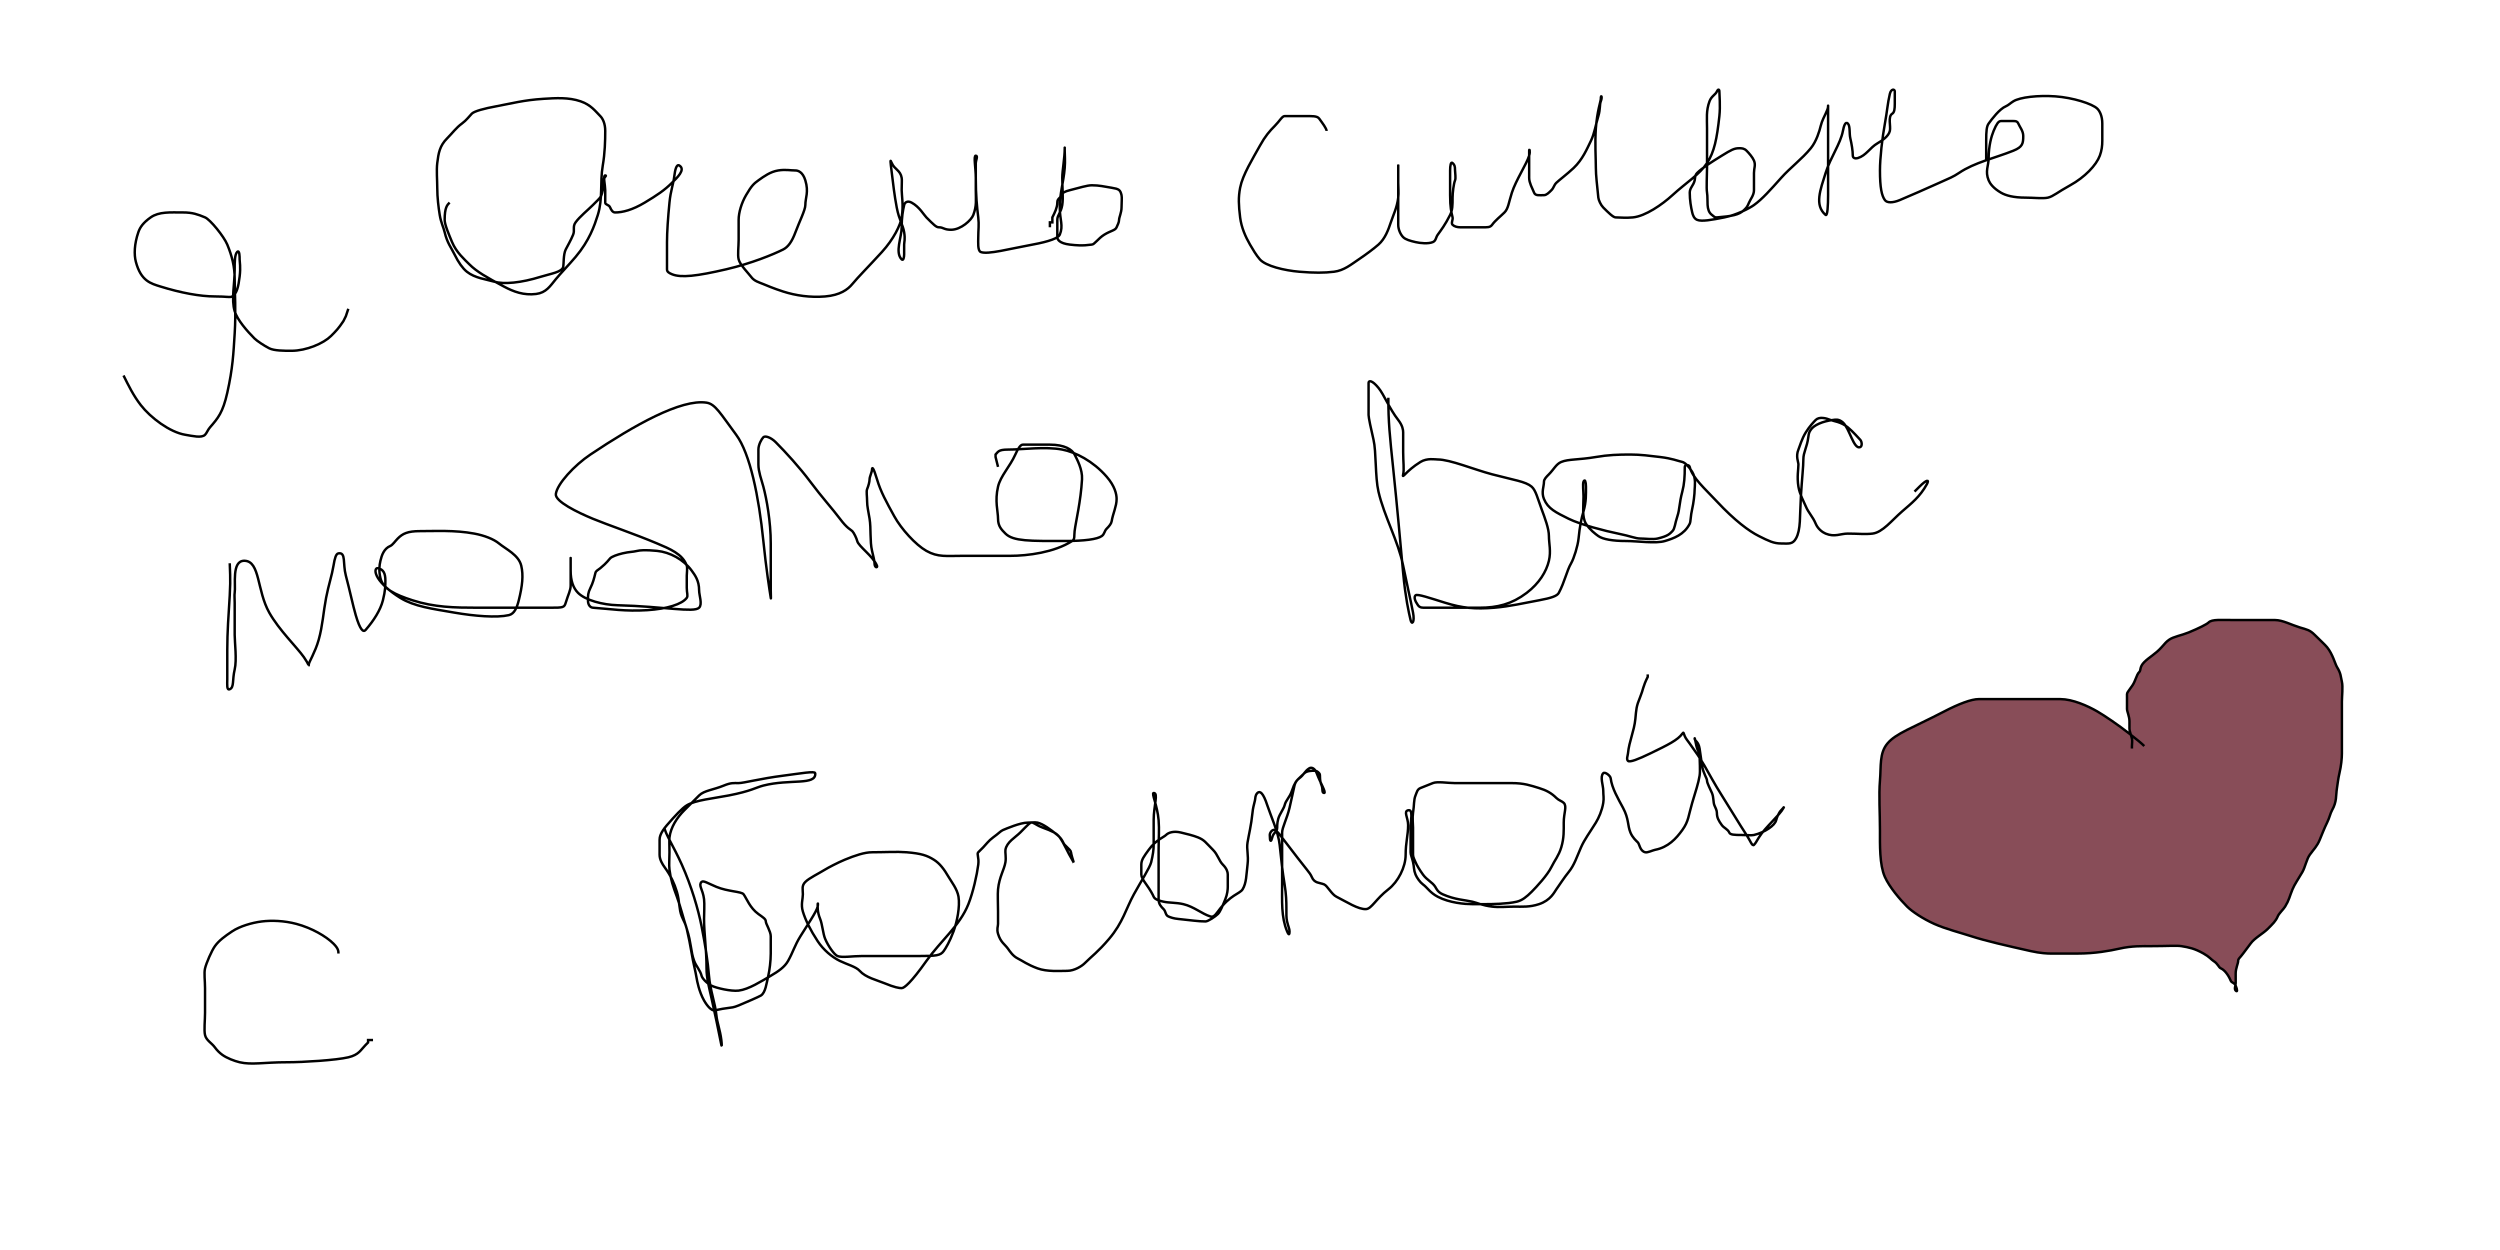 <svg width="1012" height="506" xmlns="http://www.w3.org/2000/svg">
 <g id="Layer_1">
  <title>Layer 1</title>
  <path d="m50,152c2,4 3.938,8.047 7,12c3.921,5.062 11.757,10.987 18,12c2.961,0.481 6.586,1.414 8,0c0.707,-0.707 1.073,-1.932 2,-3c3.276,-3.777 5.191,-5.955 7,-14c2.237,-9.95 2.499,-15.953 3,-24c0.559,-8.983 0,-17 0,-22c0,-5 -1.049,-9.289 -3,-14c-1.38,-3.331 -6.934,-10.144 -9,-11c-2.922,-1.21 -5,-2 -9,-2c-5,0 -9.63,-0.375 -13,2c-2.947,2.077 -4.274,3.885 -5,6c-1.655,4.823 -1.77,9.101 -1,12c2.069,7.792 6.063,8.774 10,10c8.158,2.54 16,4 22,4c5,0 6.149,0.526 7,0c1.902,-1.176 2.496,-3.908 3,-8c0.489,-3.97 0,-6 0,-7c0,-1 0,-4 -1,-3c-1,1 -1,4 -1,7c0,6 -1.449,12.215 0,17c1.045,3.451 5,8 8,11c1,1 4,3 6,4c2,1 6,1 9,1c6,0 13,-3 16,-6c2,-2 3,-3 5,-6l1,-2l1,-3" id="svg_1" stroke="#000" fill="none"/>
  <path d="m182,82c-1,1 -2,2 -2,7c0,2 1.79,6.078 3,9c1.711,4.132 5,7 7,9c3,3 6.892,5.196 14,9c3.943,2.11 8.037,3.611 13,3c4.092,-0.504 5.714,-3.212 8,-6c1.793,-2.187 5.258,-5.763 8,-9c5.56,-6.564 7.667,-12.731 9,-17c2.108,-6.749 0.806,-13.03 2,-20c0.861,-5.026 1,-10 1,-14c0,-3 -1,-5 -2,-6c-2,-2 -3.77,-4.549 -8,-6c-4.823,-1.655 -10.01,-1.311 -15,-1c-8.047,0.501 -13.017,1.903 -19,3c-5.015,0.919 -9,2 -10,3c-1,1 -2.186,2.693 -4,4c-2.295,1.654 -4,4 -6,6c-3,3 -3.496,5.908 -4,10c-0.367,2.978 0,7 0,10c0,4 0.519,8.039 1,11c0.507,3.121 1.54,5.053 2,7c1.027,4.353 2.611,6.159 4,9c1.584,3.239 3.256,5.601 5,7c3.216,2.58 7.964,3.116 11,4c3.959,1.153 10.842,0.54 19,-2c3.937,-1.226 8.486,-1.824 9,-4c0.23,-0.973 0,-5 1,-7c1,-2 1.918,-3.387 3,-6c0.765,-1.848 -0.307,-3.186 1,-5c1.654,-2.295 5,-5 7,-7c1,-1 1.293,-1.293 2,-2c1.414,-1.414 1.486,-1.824 2,-4c0.23,-0.973 0,-2 0,-3c0,-2 2,-3 1,-3c-1,0 0,4 0,6c0,3 0,4 0,5c0,1 1.459,0.693 2,2c0.383,0.924 1,2 2,2c3,0 7,-1 12,-4c5,-3 8,-5 11,-8c2,-2 5.69,-5.337 3,-7c-1.203,-0.744 -1.756,2.015 -2,4c-0.504,4.092 -1.498,5.926 -2,11c-0.591,5.971 -1,12 -1,16c0,5 0,8 0,11c0,1 0.693,1.459 2,2c3.696,1.531 10.15,0.753 22,-2c10.169,-2.363 19,-6 23,-8c2,-1 3.57,-3.133 5,-7c1.552,-4.194 4,-9 4,-11c0,-3 1.449,-5.215 0,-10c-1.045,-3.451 -3,-4 -4,-4c-2,0 -4.039,-0.481 -7,0c-3.121,0.507 -5.705,2.346 -8,4c-1.814,1.307 -2.755,2.132 -5,6c-1.81,3.118 -3,7 -3,10c0,2 0,4 0,8c0,3 -0.46,6.053 0,8c0.514,2.176 4.173,5.853 5,7c1.307,1.814 3.152,2.235 5,3c1.307,0.541 4.077,1.731 8,3c5.124,1.657 11.02,2.495 17,2c6.062,-0.502 9.207,-2.813 11,-5c2.286,-2.788 6.733,-7.233 12,-13c4.768,-5.221 7.493,-10.879 8,-14c0.801,-4.935 0,-9 0,-11c0,-3 0.16,-4.013 0,-5c-0.507,-3.121 -2.918,-3.387 -4,-6c-0.765,-1.848 -0.611,-0.963 0,4c0.504,4.092 1.054,9.09 2,14c1.018,5.288 2.493,6.879 3,10c0.481,2.961 0,4 0,5c0,2 0,3 0,4c0,1 -0.293,2.707 -1,2c-2.828,-2.828 0,-9 0,-13c0,-4 0.486,-6.824 1,-9c0.23,-0.973 1.237,-1.944 3,-1c3.179,1.701 5,5 6,6c3,3 4,4 5,4c2,0 2,1 5,1c4,0 8.224,-3.903 9,-6c1.43,-3.867 1,-6 1,-10c0,-4 0,-8 0,-11c0,-1 1,-3 0,-3c-1,0 0,5 0,9c0,7 0.496,11.908 1,16c0.367,2.978 0,5 0,8c0,2 -0.307,5.459 1,6c2.772,1.148 11.93,-1.347 21,-3c6.956,-1.268 10.459,-2.693 11,-4c1.531,-3.696 0,-6 0,-11c0,-6 1.498,-9.938 2,-16c0.247,-2.99 0,-5 0,-7c0,-1 0,-2 0,-1c0,4 -1,9 -1,12c0,4 0.481,8.039 0,11c-0.507,3.121 -2,4 -2,6c0,2 0,5 0,7c0,1 0.908,2.496 5,3c5.955,0.733 8,0 9,0c1,0 2.594,-2.513 5,-4c2.69,-1.663 4.459,-1.693 5,-3c0.383,-0.924 1,-2 1,-3c0,-1 1,-3 1,-5c0,-2 0.23,-4.027 0,-5c-0.514,-2.176 -1.039,-2.519 -4,-3c-3.121,-0.507 -5,-1 -8,-1c-2,0 -5,1 -9,2c-4,1 -3.293,2.293 -4,3c-0.707,0.707 -1,1 -1,2c0,2 -1,4 -2,6l0,2l-1,0l0,2" id="svg_2" stroke="#000" fill="none"/>
  <path d="m537,53c0,-1 -1.693,-3.186 -3,-5c-0.827,-1.147 -3,-1 -6,-1c-3,0 -6,0 -8,0c-1,0 -2,2 -4,4c-2,2 -3.848,4.08 -6,8c-2.806,5.111 -6.982,11.712 -8,17c-0.756,3.928 -0.611,7.037 0,12c0.504,4.092 2.19,7.882 4,11c1.122,1.934 2.52,4.324 4,6c2.386,2.703 9.938,4.498 16,5c5.98,0.495 10.03,0.489 14,0c4.092,-0.504 7,-3 10,-5c3,-2 6.324,-4.52 8,-6c2.703,-2.386 4,-6 5,-9c1,-3 2.496,-5.908 3,-10c0.244,-1.985 0,-4 0,-6c0,-2 0,-4 0,-7c0,-1 0,0 0,4c0,4 0,9 0,13c0,2 0,4 0,7c0,2 1,4 2,5c1,1 2.824,1.486 5,2c1.946,0.46 5.152,0.765 7,0c1.307,-0.541 1.173,-1.853 2,-3c1.307,-1.814 3,-4 5,-8c1,-2 1,-4 1,-7c0,-2 0.459,-5.693 1,-7c0.383,-0.924 0,-3 0,-4c0,-2 -0.293,-2.293 -1,-3c-0.707,-0.707 -1,1 -1,3c0,2 0,5 0,10c0,5 0.486,6.824 1,9c0.23,0.973 -0.707,2.293 0,3c0.707,0.707 2,1 3,1c3,0 6,0 9,0c2,0 3.173,0.147 4,-1c1.307,-1.814 3.419,-3.419 5,-5c1.581,-1.581 1.731,-4.077 3,-8c1.657,-5.124 5.955,-11.549 7,-15c0.58,-1.914 0,-3 0,-2c0,1 0,4 0,6c0,2 0,4 0,5c0,2 1.235,4.152 2,6c0.541,1.307 2,1 4,1c1,0 2,-1 3,-2c1,-1 1,-2 2,-3c1,-1 4.381,-3.522 7,-6c3.632,-3.436 5.416,-7.761 7,-11c1.389,-2.841 1.955,-6.549 3,-10c0.869,-2.871 0.459,-4.693 1,-6c0.765,-1.848 0,-3 0,-1c0,1 -1.499,4.947 -2,12c-0.425,5.985 0,12 0,16c0,3 0.498,6.926 1,12c0.099,0.995 1,3 2,4c2,2 4,4 5,4c2,0 4.015,0.296 7,0c5.074,-0.502 11.823,-5.185 16,-9c5.767,-5.267 10.886,-8.277 14,-13c2.964,-4.496 3.994,-9.836 5,-19c0.436,-3.976 0,-9 0,-10c0,-1 -0.617,-0.924 -1,0c-0.541,1.307 -2.224,1.903 -3,4c-1.43,3.867 -1,7 -1,11c0,5 0,11 0,16c0,3 -0.32,8.026 0,10c0.507,3.121 -0.565,7.151 2,9c0.811,0.585 1.003,1.082 2,1c6.062,-0.502 9,-1 11,-3c1,-1 1.235,-1.152 2,-3c0.541,-1.307 2,-3 2,-5c0,-3 0,-4 0,-7c0,-2 0.765,-3.152 0,-5c-0.541,-1.307 -2,-3 -3,-4c-1,-1 -2,-1 -3,-1c-2,0 -3.196,0.649 -7,3c-4.253,2.629 -8,5 -10,7c-1,1 -0.77,2.027 -1,3c-0.514,2.176 -2,3 -2,5c0,3 0.486,5.824 1,8c0.23,0.973 0.693,2.459 2,3c1.848,0.765 6,0 11,-1c5,-1 10.186,-3.693 12,-5c3.442,-2.481 6.73,-6.229 11,-11c3.773,-4.215 8.414,-7.625 12,-12c2.286,-2.788 3.54,-7.053 4,-9c0.514,-2.176 1.617,-4.076 2,-5c0.541,-1.307 1,-2 1,-3c0,-1 0,1 0,6c0,10 0,19 0,30c0,4 -0.237,8.646 -1,8c-4.641,-3.932 -2.108,-10.251 0,-17c2,-6.403 5.982,-11.712 7,-17c0.378,-1.964 1,-4 2,-3c1,1 0.54,4.053 1,6c0.514,2.176 1,5 1,7c0,1 1.043,1.29 2,1c3.451,-1.045 4.882,-4.19 8,-6c1.934,-1.122 4.486,-2.824 5,-5c0.46,-1.946 -0.902,-5.824 1,-7c0.851,-0.526 1,-2 1,-4c0,-2 0,-3 0,-5c0,-1 -1.486,-1.176 -2,1c-0.919,3.893 -1.081,6.985 -2,12c-1.097,5.983 -2,14 -2,19c0,7 0.693,10.186 2,12c0.827,1.147 3.078,1.21 6,0c4.132,-1.711 11.087,-4.794 16,-7c4.08,-1.832 5.658,-2.414 8,-4c6.306,-4.27 14.519,-5.994 22,-9c3.826,-1.537 4,-3 4,-6c0,-2 -1.459,-3.693 -2,-5c-0.383,-0.924 -1,-1 -2,-1c-2,0 -4,0 -5,0c-1,0 -1.79,1.078 -3,4c-0.856,2.066 -2,6 -2,11c0,3 -1.531,5.304 0,9c0.541,1.307 1.882,3.19 5,5c1.934,1.122 5,2 10,2c3,0 7.054,0.46 9,0c2.176,-0.514 3.889,-2.194 9,-5c5.88,-3.228 10.57,-8.133 12,-12c0.776,-2.097 1,-4 1,-6c0,-1 0,-4 0,-7c0,-3 -1,-5 -2,-6c-2,-2 -9.947,-4.499 -17,-5c-6.982,-0.496 -14.31,0.337 -17,2c-1.203,0.744 -2.076,1.617 -3,2c-2.613,1.082 -5.693,5.186 -7,7c-0.827,1.147 -1,3 -1,7l0,6l0,2" id="svg_3" stroke="#000" fill="none"/>
  <path d="m93,228c0,2 0.435,6.014 0,13c-0.501,8.047 -1,15 -1,22c0,5 0,10 0,12c0,2 -0.307,4.541 1,4c1.848,-0.765 0.973,-3.647 2,-8c0.919,-3.893 0,-11 0,-14c0,-4 0,-8 0,-10c0,-1 0,-2 0,-3c0,-2 -0.16,-3.013 0,-4c0.507,-3.121 -1.383,-13.158 4,-13c6.322,0.186 4.946,12.03 10,21c3.958,7.024 11.112,13.918 14,18c2.082,2.943 2,4 2,3c0,-1 2.549,-4.814 4,-10c1.639,-5.858 1.865,-11.108 3,-17c1.018,-5.288 2.359,-9.052 3,-13c0.507,-3.121 1.013,-4.84 2,-5c3.121,-0.507 1.691,4.072 3,9c1.623,6.113 2.847,12.041 4,16c1.768,6.072 3.073,7.068 4,6c3.276,-3.777 6,-8 7,-12c1,-4 1,-6 1,-8c0,-3 -0.824,-4.486 -3,-5c-0.973,-0.23 -1.663,1.31 0,4c1.487,2.406 4.747,5.371 9,8c5.706,3.527 12.916,4.426 22,6c7.944,1.376 17.134,2.149 22,1c2.176,-0.514 3.238,-2.931 4,-6c1.466,-5.903 1.919,-10.107 1,-14c-1.027,-4.353 -6.212,-6.714 -9,-9c-2.187,-1.793 -5.947,-3.243 -10,-4c-7.925,-1.48 -16,-1 -22,-1c-5,0 -7,1 -9,3c-1,1 -2.076,2.617 -3,3c-2.613,1.082 -3.486,3.824 -4,6c-0.46,1.946 -0.689,4.08 0,7c1.027,4.353 5.751,6.664 13,9c8.775,2.828 17,3 26,3c9,0 21,0 30,0c5,0 5.42,-0.086 6,-2c1.045,-3.451 2,-5 2,-7c0,-3 0,-6 0,-9c0,-2 0,-3 0,-2c0,1 0,3 0,5c0,4 1,7 3,9c3,3 10.002,4.842 16,5c19.02,0.5 30.879,3.121 33,1c1.414,-1.414 0,-5 0,-7c0,-4 -1.693,-6.186 -3,-8c-3.308,-4.589 -8.926,-7.498 -14,-8c-4.976,-0.493 -7.027,-0.23 -8,0c-2.176,0.514 -3.08,0.311 -6,1c-2.176,0.514 -4.293,1.293 -5,2c-0.707,0.707 -1.212,1.714 -4,4c-1.094,0.897 -1.77,1.027 -2,2c-0.514,2.176 -1,4 -2,6c-1,2 -1,3 -1,5c0,2 1.003,2.929 2,3c7.053,0.501 13.017,1.559 22,1c8.047,-0.501 14.151,-2.435 16,-5c0.585,-0.811 0,-2 0,-4c0,-2 0,-4 0,-5c0,-1 0.316,-3.051 0,-4c-1.581,-4.743 -7.039,-6.906 -12,-9c-9.074,-3.83 -20.157,-7.58 -26,-10c-6.198,-2.567 -15.367,-7.022 -15,-10c0.504,-4.092 7.508,-11.657 14,-16c17.846,-11.939 36.674,-22.542 47,-21c3.566,0.533 5.663,4.465 12,13c5.624,7.574 9.18,24.981 11,43c1.11,10.989 2.493,19.879 3,23c0.16,0.987 0,-1 0,-3c0,-4 0,-11 0,-19c0,-9 -1.691,-18.072 -3,-23c-0.812,-3.056 -2,-6 -2,-9c0,-2 0,-5 0,-6c0,-2 1.293,-4.293 2,-5c0.707,-0.707 3,0 5,2c4,4 9.686,10.222 14,16c4.673,6.258 9,11 12,15c3,4 4.293,4.293 5,5c0.707,0.707 1.77,3.027 2,4c0.514,2.176 6.376,6.08 8,10c0.383,0.924 -1,1 -1,-1c0,-1 -0.486,-2.824 -1,-5c-0.919,-3.893 -0.359,-9.052 -1,-13c-0.507,-3.121 -1,-5 -1,-7c0,-2 -0.383,-4.076 0,-5c0.541,-1.307 1,-3 1,-4c0,-1 1,-3 1,-4c0,-1 0.547,-0.888 2,4c1.534,5.162 3.772,9.12 7,15c2.806,5.111 8.641,11.55 13,14c4.695,2.638 8,2 15,2c3,0 8,0 19,0c7,0 17.816,-1.374 25,-6c1.189,-0.766 0.756,-2.015 1,-4c0.504,-4.092 2.499,-11.958 3,-21c0.221,-3.994 -2,-8 -3,-10c-1,-2 -4,-4 -10,-4c-5,0 -9,0 -11,0c-1,0 -2.084,1.96 -3,4c-2.206,4.913 -5.973,8.647 -7,13c-1.379,5.839 0,10 0,13c0,3 1.419,4.419 3,6c3.162,3.162 10,3 24,3c8,0 13.186,-0.693 15,-2c1.147,-0.827 1,-2 2,-3c1,-1 1.84,-2.013 2,-3c0.507,-3.121 2,-6 2,-9c0,-2 -0.724,-5.223 -4,-9c-5.56,-6.41 -12.712,-9.982 -18,-11c-6.874,-1.324 -16,0 -22,0c-4,0 -4,1 -5,2l0,1l1,4" id="svg_4" stroke="#000" fill="none"/>
  <path d="m562,161c0,10 0.529,14.935 2,29c1.564,14.952 2.901,30.009 4,42c0.917,10.008 2.311,16.08 3,19c0.514,2.176 1.756,0.928 1,-3c-1.018,-5.288 -2.192,-10.127 -4,-19c-2.085,-10.23 -7.637,-19.831 -10,-30c-1.377,-5.925 -0.851,-16.134 -2,-21c-1.027,-4.353 -2,-9 -2,-10c0,-2 0,-5 0,-9c0,-2 0,-3 0,-4c0,-1 1.31,-1.281 4,2c2.286,2.788 4.412,8.404 8,13c1.741,2.229 2,4 2,5c0,2 0,5 0,8c0,4 0.46,7.053 0,9c-0.514,2.176 0.985,-1.283 7,-5c2.69,-1.663 6,-1 7,-1c5,0 14.636,4.059 22,6c8.756,2.308 13.611,2.928 16,5c1.689,1.465 2.448,4.806 4,9c1.43,3.867 3,8 3,11c0,3 0.919,6.107 0,10c-1.027,4.353 -3.904,9.123 -9,13c-6.061,4.612 -12,6 -19,6c-5,0 -9,0 -14,0c-3,0 -6,0 -8,0c-1,0 -2.173,0.147 -3,-1c-1.307,-1.814 -1.707,-3.293 -1,-4c0.707,-0.707 5.958,1.131 12,3c6.955,2.152 12.027,2.66 20,2c6.062,-0.502 12.017,-1.903 18,-3c5.016,-0.919 7.333,-1.753 8,-3c2.406,-4.496 3.19,-8.882 5,-12c1.122,-1.934 2.704,-7.015 3,-10c0.502,-5.074 1.116,-7.964 2,-11c1.153,-3.959 1,-7 1,-10c0,-2 -0.459,-3.307 -1,-2c-0.383,0.924 0,4 0,6c0,4 -0.663,8.31 1,11c1.487,2.406 3.853,4.173 5,5c1.814,1.307 6,2 11,2c5,0 12.172,1.159 16,0c3.451,-1.045 7.764,-2.528 10,-7c0.447,-0.894 0.311,-3.08 1,-6c0.514,-2.176 1,-6 1,-8c0,-1 0.663,-4.31 -1,-7c-1.487,-2.406 -3.027,-3.77 -4,-4c-2.176,-0.514 -4.037,-1.389 -9,-2c-4.092,-0.504 -8,-1 -12,-1c-5,0 -8.974,0.139 -14,1c-6.97,1.194 -11.078,0.79 -14,2c-2.066,0.856 -3,3 -5,5c-1,1 -2,2 -2,3c0,2 -1.148,4.228 0,7c1.624,3.92 4.776,5.409 10,8c4.824,2.393 15,5 20,6c5,1 7,2 9,2c2,0 5.054,0.46 7,0c4.352,-1.027 5,-2 6,-3c1,-1 1,-3 2,-6c1,-3 0.691,-5.072 2,-10c0.812,-3.056 1,-6 1,-10c0,-1 1.77,-0.973 2,0c1.027,4.353 6.169,8.836 11,14c7.262,7.763 13,12 17,14c4,2 6,3 9,3c3,0 4.606,0.461 6,-2c2.031,-3.588 1.503,-9.015 2,-17c0.501,-8.047 1,-12 1,-15c0,-3 1.496,-4.908 2,-9c0.244,-1.985 0.474,-2.149 1,-3c1.176,-1.902 4.908,-3.496 9,-4c0.992,-0.122 2.324,-0.48 4,1c2.703,2.386 4.387,11.082 7,10c0.924,-0.383 0.707,-2.293 0,-3c-0.707,-0.707 -2.813,-3.207 -5,-5c-2.788,-2.286 -5.693,-2.459 -7,-3c-1.848,-0.765 -4.586,-1.414 -6,0c-0.707,0.707 -2.513,2.594 -4,5c-1.663,2.69 -2.459,5.693 -3,7c-1.148,2.772 0,5 0,6c0,2 -0.641,5.052 0,9c0.507,3.121 2.235,6.152 3,8c1.082,2.613 2.79,4.078 4,7c0.856,2.066 2.693,3.459 4,4c3.696,1.531 6,0 9,0c4,0 7.022,0.367 10,0c4.092,-0.504 7.726,-5.294 12,-9c3.777,-3.276 7.194,-5.889 10,-11c1.076,-1.96 0,-2 -3,1l-2,2" id="svg_5" stroke="#000" fill="none"/>
  <path d="m137,386c0,-1 0,-2 -2,-4c-3,-3 -8.887,-6.377 -15,-8c-4.928,-1.309 -10.03,-1.489 -14,-1c-4.092,0.504 -9,2 -12,4c-3,2 -5.346,3.705 -7,6c-1.307,1.814 -3.486,6.824 -4,9c-0.46,1.946 0,5 0,8c0,2 0,6 0,10c0,3 -0.46,7.053 0,9c0.514,2.176 2.693,3.186 4,5c0.827,1.147 1.853,2.173 3,3c1.814,1.307 4.824,2.486 7,3c4.866,1.149 10,0 19,0c7,0 20.134,-0.851 25,-2c4.353,-1.028 5,-3 7,-5l1,-1l0,-1l2,0" id="svg_6" stroke="#000" fill="none"/>
  <path d="m269,335c0,2 3.709,7.64 7,15c3.872,8.661 6.641,18.061 8,25c1.585,8.092 2.505,14.02 3,20c0.502,6.062 2.498,10.926 3,16c0.296,2.985 1.496,5.908 2,10c0.244,1.985 0.189,2.982 0,2c-1.018,-5.288 -2.881,-14.025 -4,-19c-0.905,-4.023 -2,-8 -2,-12c0,-8 -1,-14 -1,-20c0,-2 0.244,-6.015 0,-8c-0.504,-4.092 -2.414,-5.586 -1,-7c0.707,-0.707 2.669,0.62 6,2c4.711,1.951 10.173,1.853 11,3c1.307,1.814 2.558,5.519 6,8c1.814,1.307 3,2 3,3c0,1 2,4 2,6c0,2 0,5 0,7c0,3 -0.486,6.824 -1,9c-0.689,2.92 -1.098,6.824 -3,8c-0.851,0.526 -6.078,2.79 -9,4c-2.066,0.856 -3.008,0.878 -4,1c-4.092,0.504 -5,1 -6,1c-1,0 -2.606,-1.539 -4,-4c-2.031,-3.588 -2.84,-8.013 -3,-9c-0.507,-3.121 -1.359,-6.052 -2,-10c-0.507,-3.121 -1.311,-7.08 -2,-10c-0.514,-2.176 -1.144,-2.934 -2,-5c-1.21,-2.922 -0.841,-6.172 -2,-10c-1.045,-3.451 -2.385,-6.372 -5,-10c-0.827,-1.147 -2,-3 -2,-5c0,-3 0,-5 0,-6c0,-1 0.22,-2.795 3,-6c3.276,-3.777 6.098,-6.824 8,-8c3.403,-2.103 11.029,-2.84 17,-4c9.05,-1.758 10.937,-3.215 14,-4c10.831,-2.775 21.502,0.074 21,-5c-0.099,-0.995 -5.985,0.109 -13,1c-8.983,1.14 -16,3 -18,3c-2,0 -3.078,-0.21 -6,1c-4.132,1.711 -8,2 -10,4c-2,2 -4,4 -6,6c-3,3 -5.496,6.908 -6,11c-0.122,0.992 0,4 0,6c0,3 -0.244,5.015 0,7c0.504,4.092 1.448,6.806 3,11c1.43,3.867 2.617,8.747 4,13c1.881,5.785 1.57,9.133 3,13c0.776,2.097 2.486,3.824 3,6c0.23,0.973 2,3 4,4c2,1 8.022,2.367 11,2c4.092,-0.504 9.132,-3.755 13,-6c3.118,-1.81 5.606,-3.539 7,-6c2.031,-3.588 2.649,-6.196 5,-10c2.629,-4.253 6.486,-9.824 7,-12c0.23,-0.973 0,-2 0,-1c0,1 -0.21,3.078 1,6c0.856,2.066 1.144,5.934 2,8c1.21,2.922 3.693,6.459 5,7c1.848,0.765 6,0 10,0c7,0 18,0 23,0c7,0 8.693,-0.186 10,-2c0.827,-1.147 2.448,-3.806 4,-8c1.43,-3.867 2.641,-10.052 2,-14c-0.507,-3.121 -2.878,-6.066 -4,-8c-1.81,-3.118 -3.594,-5.513 -6,-7c-2.69,-1.663 -4.938,-2.498 -11,-3c-3.986,-0.33 -9,0 -14,0c-3,0 -6.868,1.289 -11,3c-2.922,1.21 -6.797,3.256 -8,4c-2.69,1.663 -6.419,3.419 -8,5c-1.581,1.581 -1,3 -1,5c0,2 -0.869,4.129 0,7c1.045,3.451 3.036,7.504 6,12c2.336,3.542 5.761,6.416 9,8c2.841,1.389 6.52,2.324 8,4c2.386,2.703 7.078,3.79 10,5c4.132,1.711 6,2 7,2c1,0 3.753,-2.17 10,-11c5.776,-8.163 13.518,-14.232 17,-23c1.882,-4.739 3.496,-11.908 4,-16c0.367,-2.978 -0.707,-4.293 0,-5c0.707,-0.707 1,-1 2,-2c1,-1 2.186,-2.693 4,-4c2.295,-1.654 3.076,-2.617 4,-3c1.307,-0.541 7,-3 10,-3c1,0 3.027,-0.23 4,0c2.176,0.514 5.212,2.714 8,5c2.187,1.793 2.293,3.293 3,4c0.707,0.707 1.293,1.293 2,2c0.707,0.707 0.42,1.086 1,3c1.045,3.451 0.744,2.203 0,1c-1.663,-2.69 -3.346,-6.705 -5,-9c-1.307,-1.814 -3.133,-2.57 -7,-4c-2.097,-0.776 -2.693,-1.459 -4,-2c-0.924,-0.383 -2,1 -5,4c-2,2 -5.493,3.879 -6,7c-0.16,0.987 0.32,3.026 0,5c-0.507,3.121 -2.498,5.926 -3,11c-0.197,1.99 0,6 0,9c0,3 0,4 0,5c0,1 -0.58,2.086 0,4c1.045,3.451 2.693,4.186 4,6c0.827,1.147 2,3 4,4c2,1 3.806,2.448 8,4c3.867,1.43 9,1 12,1c3,0 6,-2 7,-3c3,-3 5.429,-4.605 10,-10c5.56,-6.564 6.772,-12.12 10,-18c2.806,-5.111 6.486,-10.824 7,-13c0.689,-2.92 1,-5 1,-7c0,-5 0,-8 0,-10c0,-6 2,-11 0,-11c-1,0 1.498,4.938 2,11c0.33,3.986 0,7 0,12c0,3 0,9 0,12c0,2 0,4 0,5c0,1 0,2 0,3c0,2 1,3 2,4c1,1 0.693,2.459 2,3c0.924,0.383 2.01,0.803 4,1c5.074,0.502 8,1 11,1c1,0 4,-2 5,-3c1,-1 1.79,-3.078 3,-6c0.856,-2.066 1,-4 1,-5c0,-1 0,-2 0,-5c0,-1 -0.419,-2.419 -2,-4c-1.581,-1.581 -2,-4 -4,-6c-3,-3 -3.387,-3.918 -6,-5c-1.848,-0.765 -4.824,-1.486 -7,-2c-2.92,-0.689 -5,0 -6,1c-1,1 -4.076,1.944 -7,6c-1.849,2.565 -3,4 -3,6c0,2 0,3 0,4c0,1 0.693,2.186 2,4c1.654,2.295 2.617,4.076 3,5c0.541,1.307 3.027,1.77 4,2c2.176,0.514 5.08,0.311 8,1c4.353,1.028 7.549,3.955 11,5c0.957,0.29 1.693,-0.186 3,-2c4.961,-6.884 8.824,-7.098 10,-9c1.577,-2.552 1.496,-5.908 2,-10c0.489,-3.97 -0.481,-6.039 0,-9c0.507,-3.121 1.498,-6.926 2,-12c0.197,-1.99 0.486,-2.824 1,-5c0.23,-0.973 0,-2 1,-3c1,-1 2.343,-0.124 4,5c1.269,3.923 4.498,10.926 5,16c0.591,5.971 1.183,10.967 2,16c1.291,7.958 0.311,12.08 1,15c0.514,2.176 1,3 1,4c0,1 -0.144,2.066 -1,0c-2.42,-5.843 -2,-12 -2,-20c0,-6 0,-11 0,-15c0,-2 0,-3 0,-5c0,-2 1.973,-5.647 3,-10c0.919,-3.893 1.54,-7.053 2,-9c0.514,-2.176 2,-3 4,-5c1,-1 3,-1 4,-1c1,0 1.293,0.293 2,1c0.707,0.707 -0.148,2.228 1,5c0.541,1.307 0,3 1,3c1,0 -1.57,-4.133 -3,-8c-0.776,-2.097 -2.149,-2.526 -3,-2c-1.902,1.176 -2.186,2.693 -4,4c-1.147,0.827 -2,2 -3,5c-1,3 -2.486,3.824 -3,6c-0.23,0.973 -1,2 -2,4c-1,2 -1,4 -1,5c0,2 -1.486,1.824 -2,4c-0.46,1.946 -1,2 -1,-1c0,-1 1.076,-2.383 2,-2c1.307,0.541 2.412,2.404 6,7c1.741,2.229 4.714,6.212 7,9c0.897,1.094 1.617,2.076 2,3c1.082,2.613 3.152,2.235 5,3c1.307,0.541 3,4 5,5c4,2 8.846,5.224 12,5c2.23,-0.159 3.938,-4.079 9,-8c3.953,-3.062 7,-9 7,-14c0,-5 1,-8 1,-12c0,-3 -1.946,-5.54 0,-6c2.176,-0.514 1,4 1,8c0,4 0,6 0,9c0,1 0.486,1.824 1,4c0.46,1.946 0.235,3.152 1,5c0.541,1.307 1.853,3.173 3,4c1.814,1.307 2.809,3.321 6,5c4.766,2.507 11,3 14,3c1,0 2,0 5,0c3,0 9.107,-0.081 13,-1c2.176,-0.514 4,-2 6,-4c2,-2 6.416,-6.761 8,-10c1.389,-2.841 2.955,-4.549 4,-8c1.159,-3.828 1,-7 1,-10c0,-4 1.414,-6.586 0,-8c-0.707,-0.707 -2,-1 -3,-2c-2,-2 -4.129,-3.131 -7,-4c-3.451,-1.045 -6,-2 -11,-2c-4,0 -8,0 -12,0c-4,0 -7,0 -11,0c-3,0 -7.152,-0.765 -9,0c-1.307,0.541 -3.152,1.235 -5,2c-1.307,0.541 -1.459,1.693 -2,3c-0.765,1.848 -0.493,3.879 -1,7c-0.32,1.974 0,5 0,6c0,2 0,4 0,7c0,2 0,3 0,4c0,1 0.617,2.076 1,3c0.541,1.307 1.693,3.186 3,5c1.654,2.295 3.824,3.098 5,5c0.526,0.851 0.96,2.084 3,3c4.913,2.206 9.08,2.311 12,3c2.176,0.514 3.908,1.496 8,2c2.978,0.367 6,0 9,0c3,0 6.205,0.265 10,-1c4.743,-1.581 6.173,-4.853 7,-6c1.307,-1.814 3.207,-4.813 5,-7c2.286,-2.788 3.332,-6.229 5,-10c1.459,-3.297 3.371,-5.747 6,-10c1.176,-1.902 2.493,-4.879 3,-8c0.32,-1.974 0,-3 0,-5c0,-2 -1.414,-5.586 0,-7c0.707,-0.707 2.878,1.008 3,2c0.504,4.092 2.998,8.259 5,12c2.406,4.496 1.79,7.078 3,10c0.856,2.066 2.293,3.293 3,4c0.707,0.707 0.824,3.486 3,4c0.973,0.23 3.018,-0.811 4,-1c5.288,-1.018 8.519,-4.558 11,-8c2.615,-3.628 2.466,-5.838 4,-11c1.453,-4.888 2.493,-7.879 3,-11c0.32,-1.974 0,-6 0,-8c0,-1 -0.459,-1.693 -1,-3c-0.383,-0.924 -1,-5 -1,-4c0,1 1.519,1.039 2,4c0.507,3.121 0.68,5.026 1,7c0.507,3.121 2,5 2,6c0,1 1.459,3.693 2,5c0.765,1.848 0.459,3.693 1,5c0.383,0.924 1,2 1,3c0,2 0.693,3.186 2,5c0.827,1.147 2.459,1.693 3,3c0.383,0.924 2,1 5,1c2,0 4.027,0.23 5,0c4.352,-1.028 8.486,-3.824 9,-6c0.23,-0.973 1,-3 2,-4c1,-1 1.472,-1.882 1,-1c-1.701,3.179 -7.371,7.747 -10,12c-1.176,1.902 -1.293,2.293 -2,3c-0.707,0.707 -1.443,-1.639 -3,-4c-2.964,-4.496 -6.144,-9.907 -10,-16c-3.118,-4.927 -4.755,-8.132 -7,-12c-1.81,-3.118 -3.385,-5.372 -6,-9c-0.827,-1.147 -1.617,-2.076 -2,-3c-0.541,-1.307 -0.415,-1.811 -1,-1c-1.849,2.565 -5.74,4.494 -13,8c-4.849,2.342 -8.293,3.707 -9,3c-0.707,-0.707 -0.099,-2.005 0,-3c0.502,-5.074 2.498,-8.926 3,-14c0.394,-3.981 0.289,-4.868 2,-9c1.21,-2.922 1,-4 3,-8l0,-1" id="svg_7" stroke="#000" fill="none"/>
  <path d="m868,302c-1,-1 -2.656,-2.389 -6,-5c-4.596,-3.588 -9.882,-7.19 -13,-9c-3.868,-2.245 -10,-5 -15,-5c-6,0 -12,0 -20,0c-5,0 -9,0 -13,0c-3,0 -8.046,1.909 -14,5c-13.105,6.802 -19.556,8.86 -23,13c-3.261,3.92 -2.498,8.938 -3,15c-0.495,5.98 0,13 0,20c0,6 -0.206,14.087 2,19c1.832,4.08 6,9 9,12c2,2 6.435,4.959 11,7c4.655,2.081 10.747,3.617 15,5c5.785,1.881 14.05,3.763 24,6c4.023,0.905 7,1 8,1c3,0 6,0 11,0c7,0 12.977,-1.095 17,-2c4.975,-1.119 9,-1 13,-1c6,0 10.026,-0.32 12,0c3.121,0.507 5.412,0.969 9,3c2.461,1.394 3.149,2.474 4,3c1.902,1.176 2.076,2.617 3,3c1.307,0.541 2.918,2.387 4,5c0.383,0.924 1.459,0.693 2,2c0.765,1.848 0.707,2.707 0,2c-0.707,-0.707 0,-2 0,-3c0,-1 0,-3 0,-4c0,-2 1,-4 1,-5c0,-1 0.693,-1.186 2,-3c0.827,-1.147 1.693,-2.186 3,-4c1.654,-2.295 5,-4 7,-6c2,-2 3.235,-3.152 4,-5c0.541,-1.307 2.257,-2.797 3,-4c1.663,-2.69 1.79,-4.078 3,-7c0.856,-2.066 2.19,-3.882 4,-7c1.122,-1.934 1.693,-5.186 3,-7c1.654,-2.295 2.918,-3.387 4,-6c0.765,-1.848 2,-5 3,-7c1,-2 1.303,-3.769 2,-5c2.031,-3.588 1.493,-5.879 2,-9c0.32,-1.974 0.486,-3.824 1,-6c0.689,-2.92 1,-6 1,-8c0,-4 0,-9 0,-12c0,-3 0,-6 0,-9c0,-2 0.46,-6.053 0,-8c-0.514,-2.176 -0.337,-3.31 -2,-6c-0.743,-1.203 -1.714,-5.212 -4,-8c-0.897,-1.094 -3,-3 -5,-5c-2,-2 -3.129,-2.131 -6,-3c-3.451,-1.045 -7,-3 -10,-3c-2,0 -4,0 -6,0c-3,0 -7,0 -10,0c-6,0 -9.586,-0.414 -11,1c-0.707,0.707 -3.868,2.289 -8,4c-2.922,1.21 -6.186,1.693 -8,3c-1.147,0.827 -1.52,1.324 -3,3c-2.386,2.703 -5,4 -7,6c-2,2 -1.293,3.293 -2,4c-0.707,0.707 -0.79,1.078 -2,4c-0.856,2.066 -3,4 -3,5c0,1 0,2 0,3c0,1 0,2 0,3c0,1 1,3 1,5c0,1 0,2 0,3c0,1 0.486,1.824 1,4c0.23,0.973 0,2 0,3l0,1" id="svg_8" stroke="#000" fill="#884D58"/>
 </g>
</svg>
